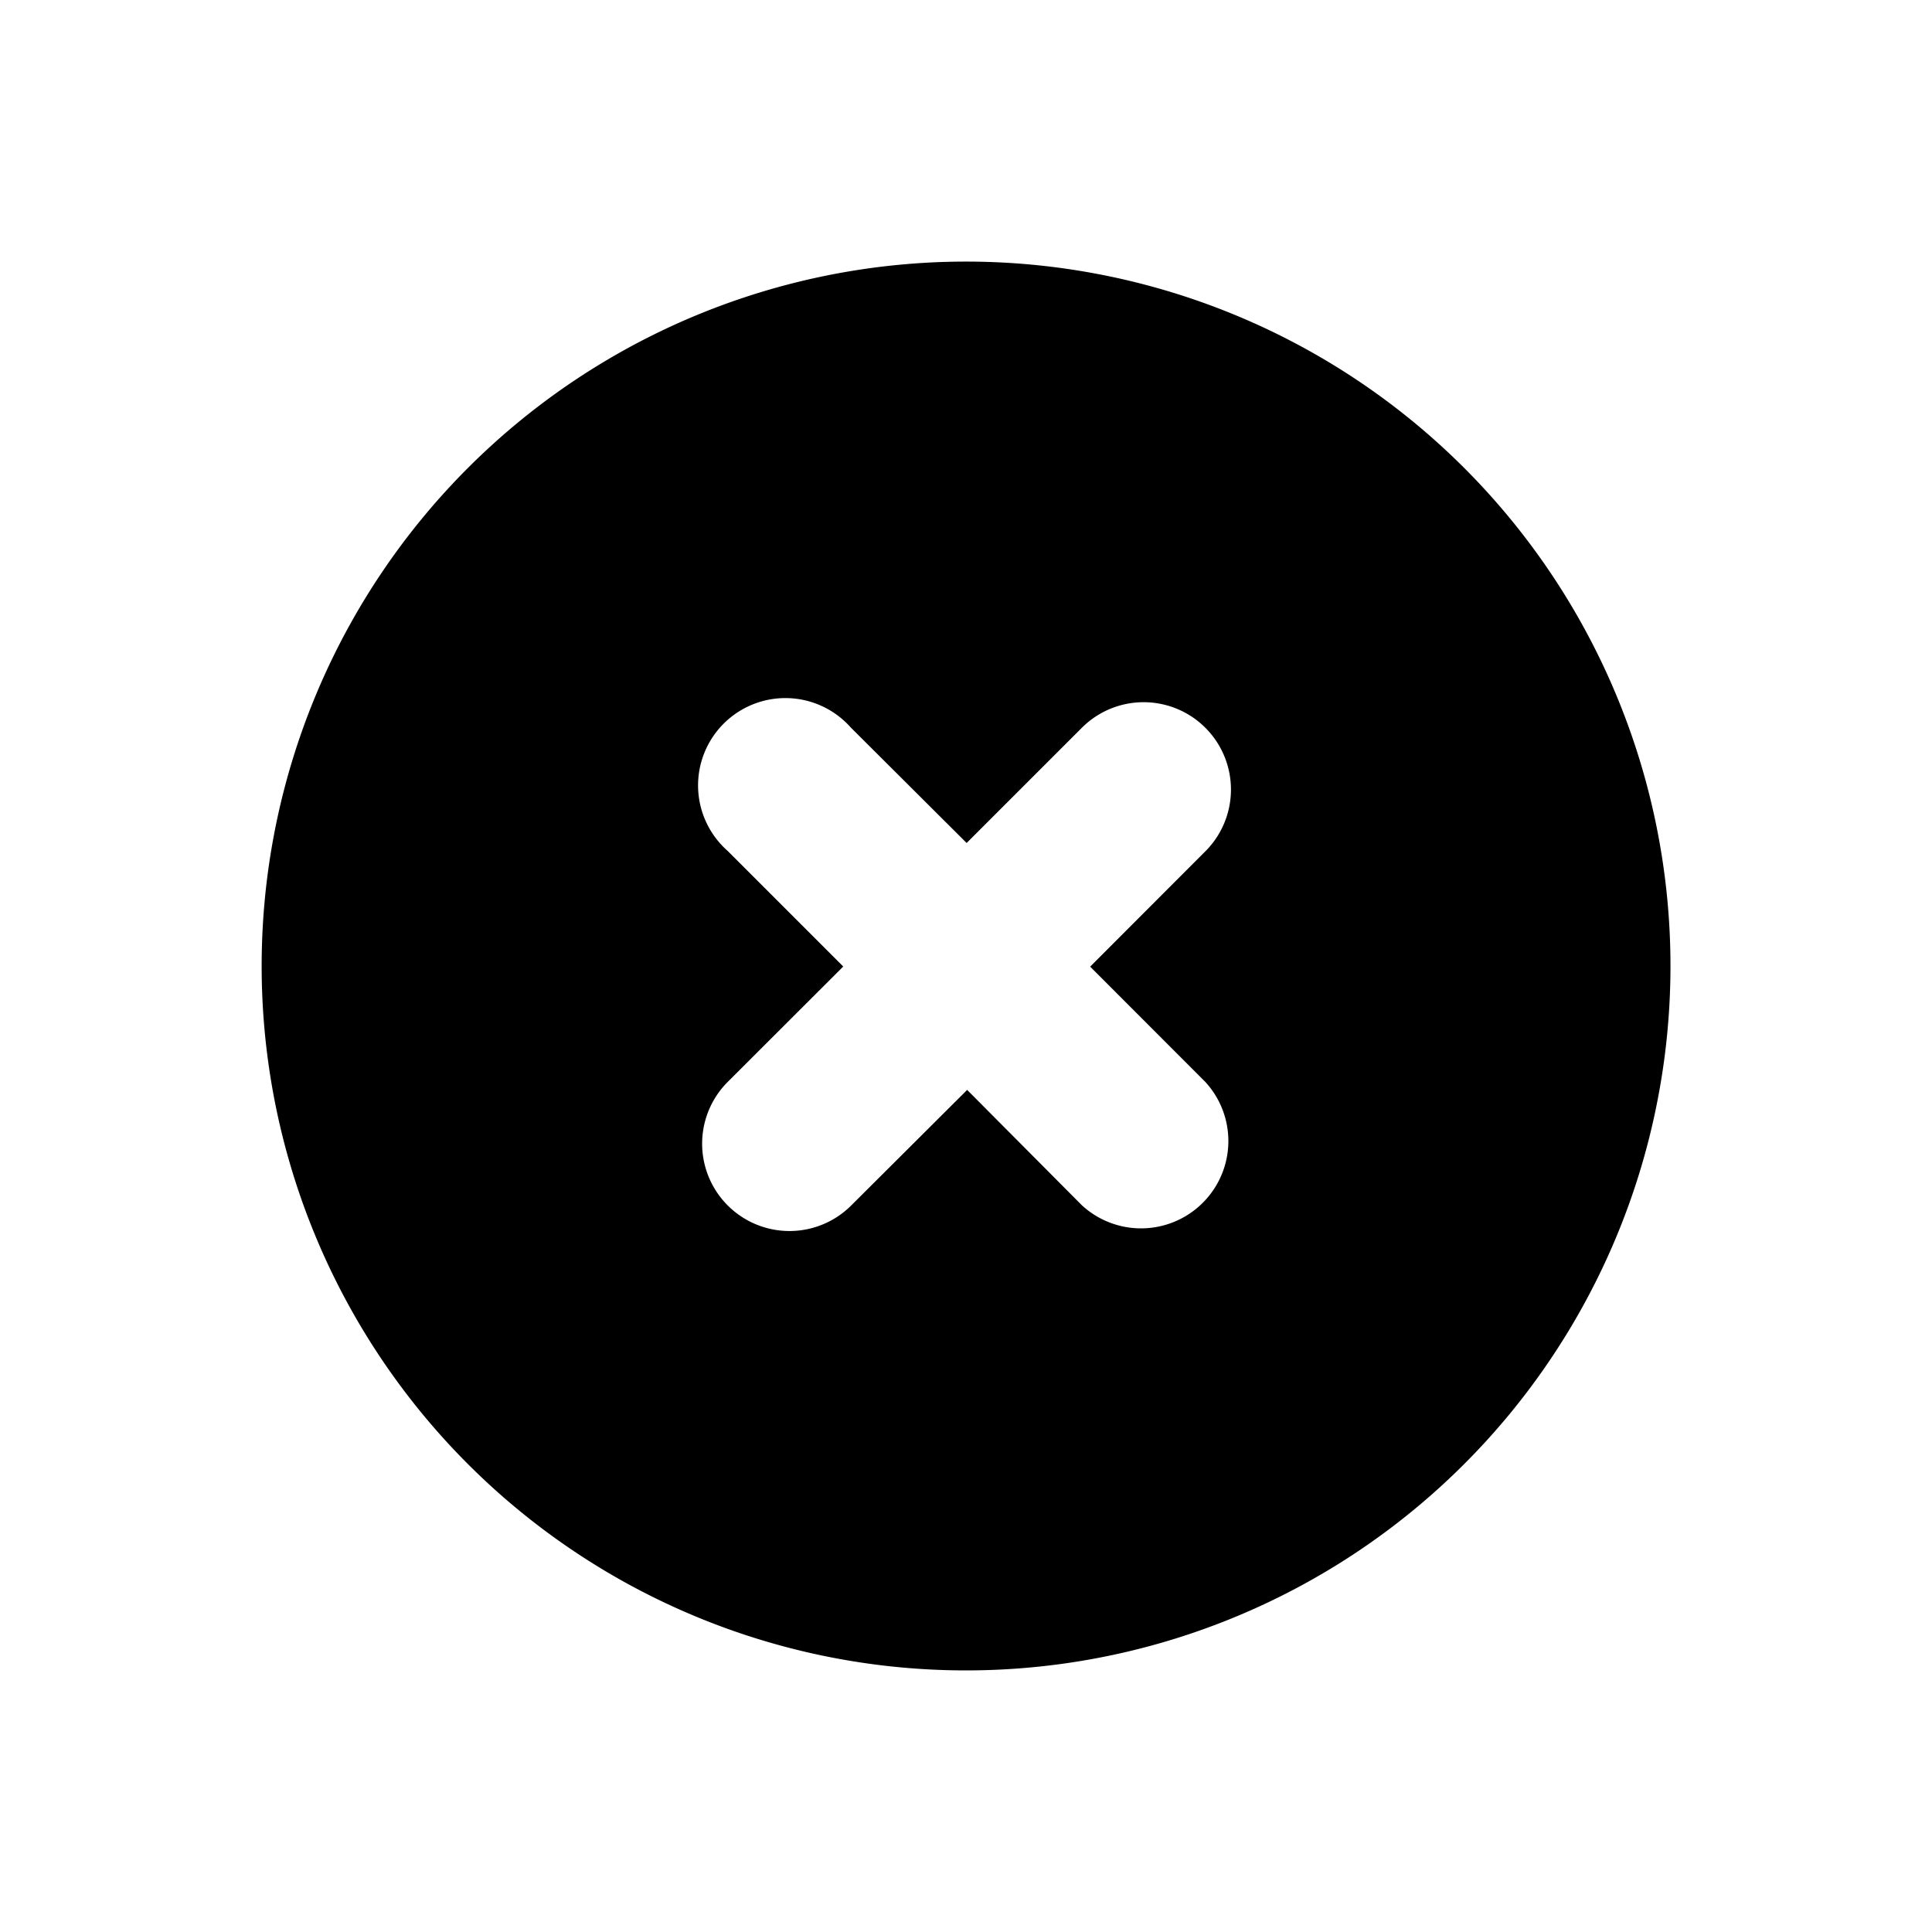 <svg id="Layer_1" data-name="Layer 1" xmlns="http://www.w3.org/2000/svg" viewBox="0 0 300 300"><defs><style>.cls-1{fill-rule:evenodd;}</style></defs><title>cross-circle-alt</title><path class="cls-1" d="M168,187.16A13.56,13.56,0,0,0,187.16,168L169.28,150.1l17.88-17.9A13.56,13.56,0,0,0,168,113L150.1,130.9l-18-17.94A13.56,13.56,0,1,0,113,132.14l17.94,17.94L113,168a13.56,13.56,0,1,0,19.18,19.18l18-17.94ZM40.63,150A109.38,109.38,0,1,1,150,259.38,109.37,109.37,0,0,1,40.63,150Z"/></svg>